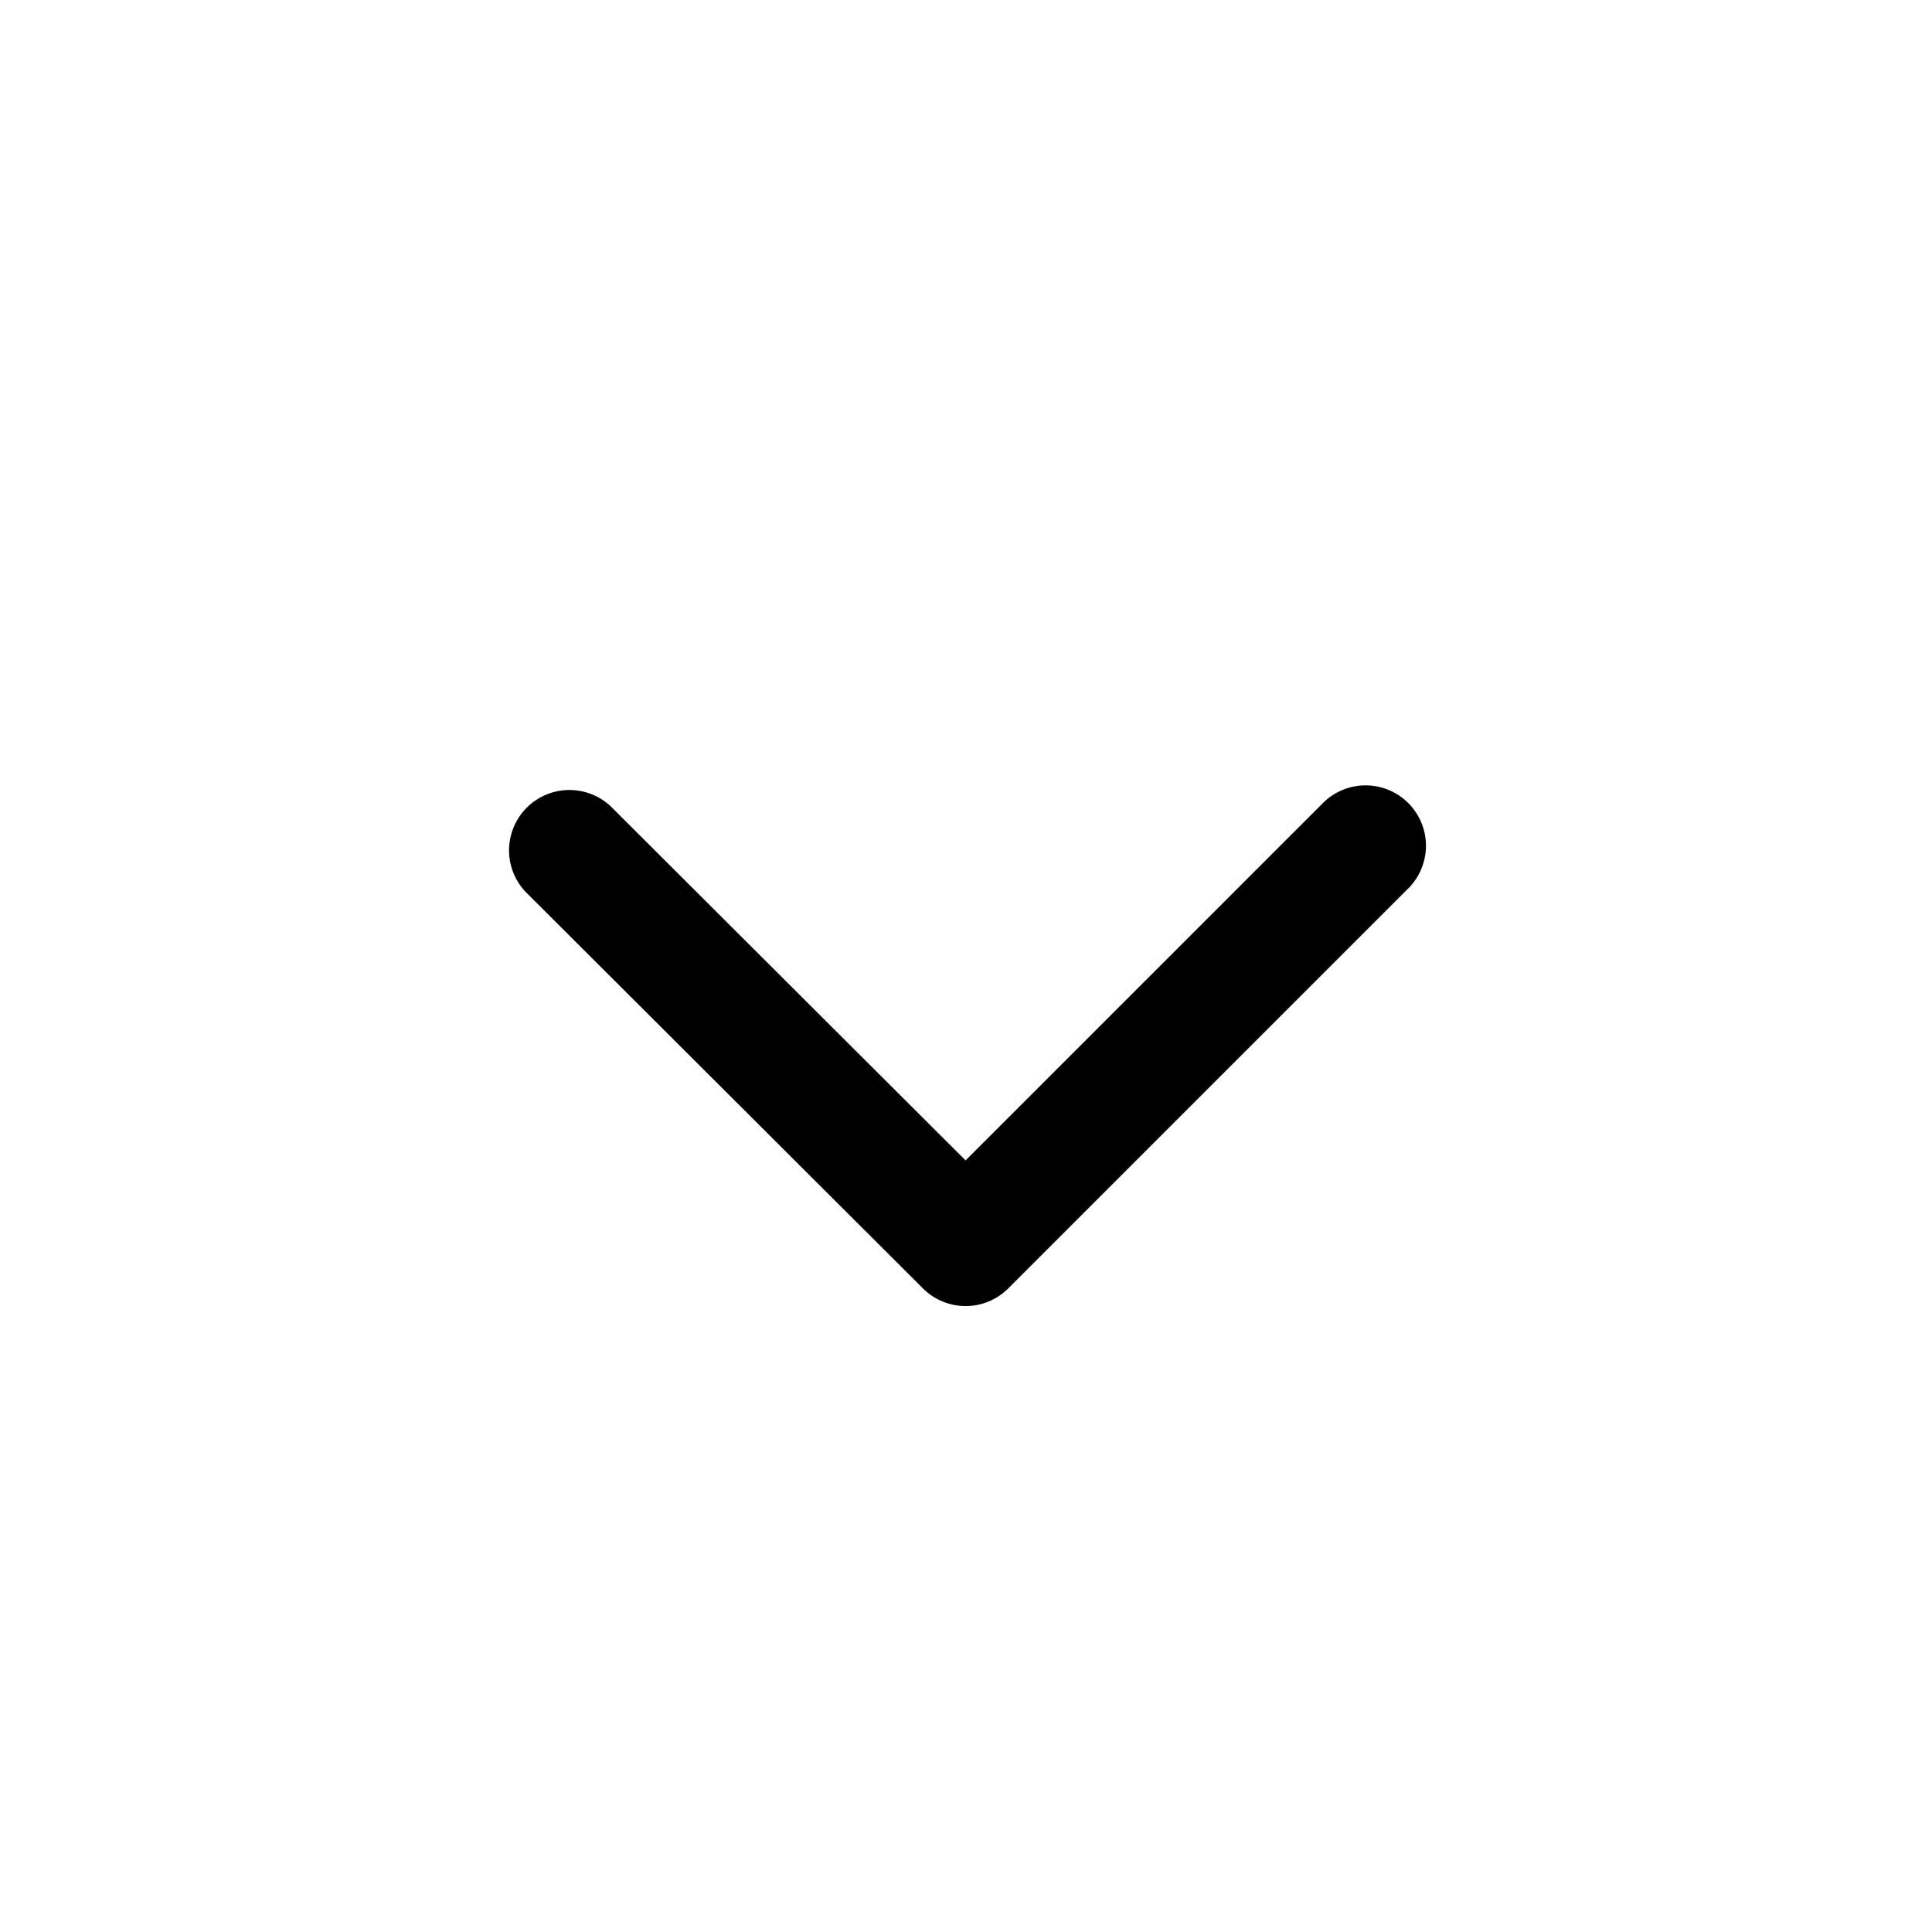 <?xml version="1.0" encoding="utf-8"?><svg width="24" height="24" xmlns="http://www.w3.org/2000/svg" viewBox="0 0 24 24"><path d="M17.475 11.055a.75.75 0 1 0-1.06-1.06l-4.42 4.42-4.41-4.4a.75.75 0 0 0-1.06 1.06l4.94 4.93a.75.75 0 0 0 1.06 0l4.95-4.95Z"/></svg>